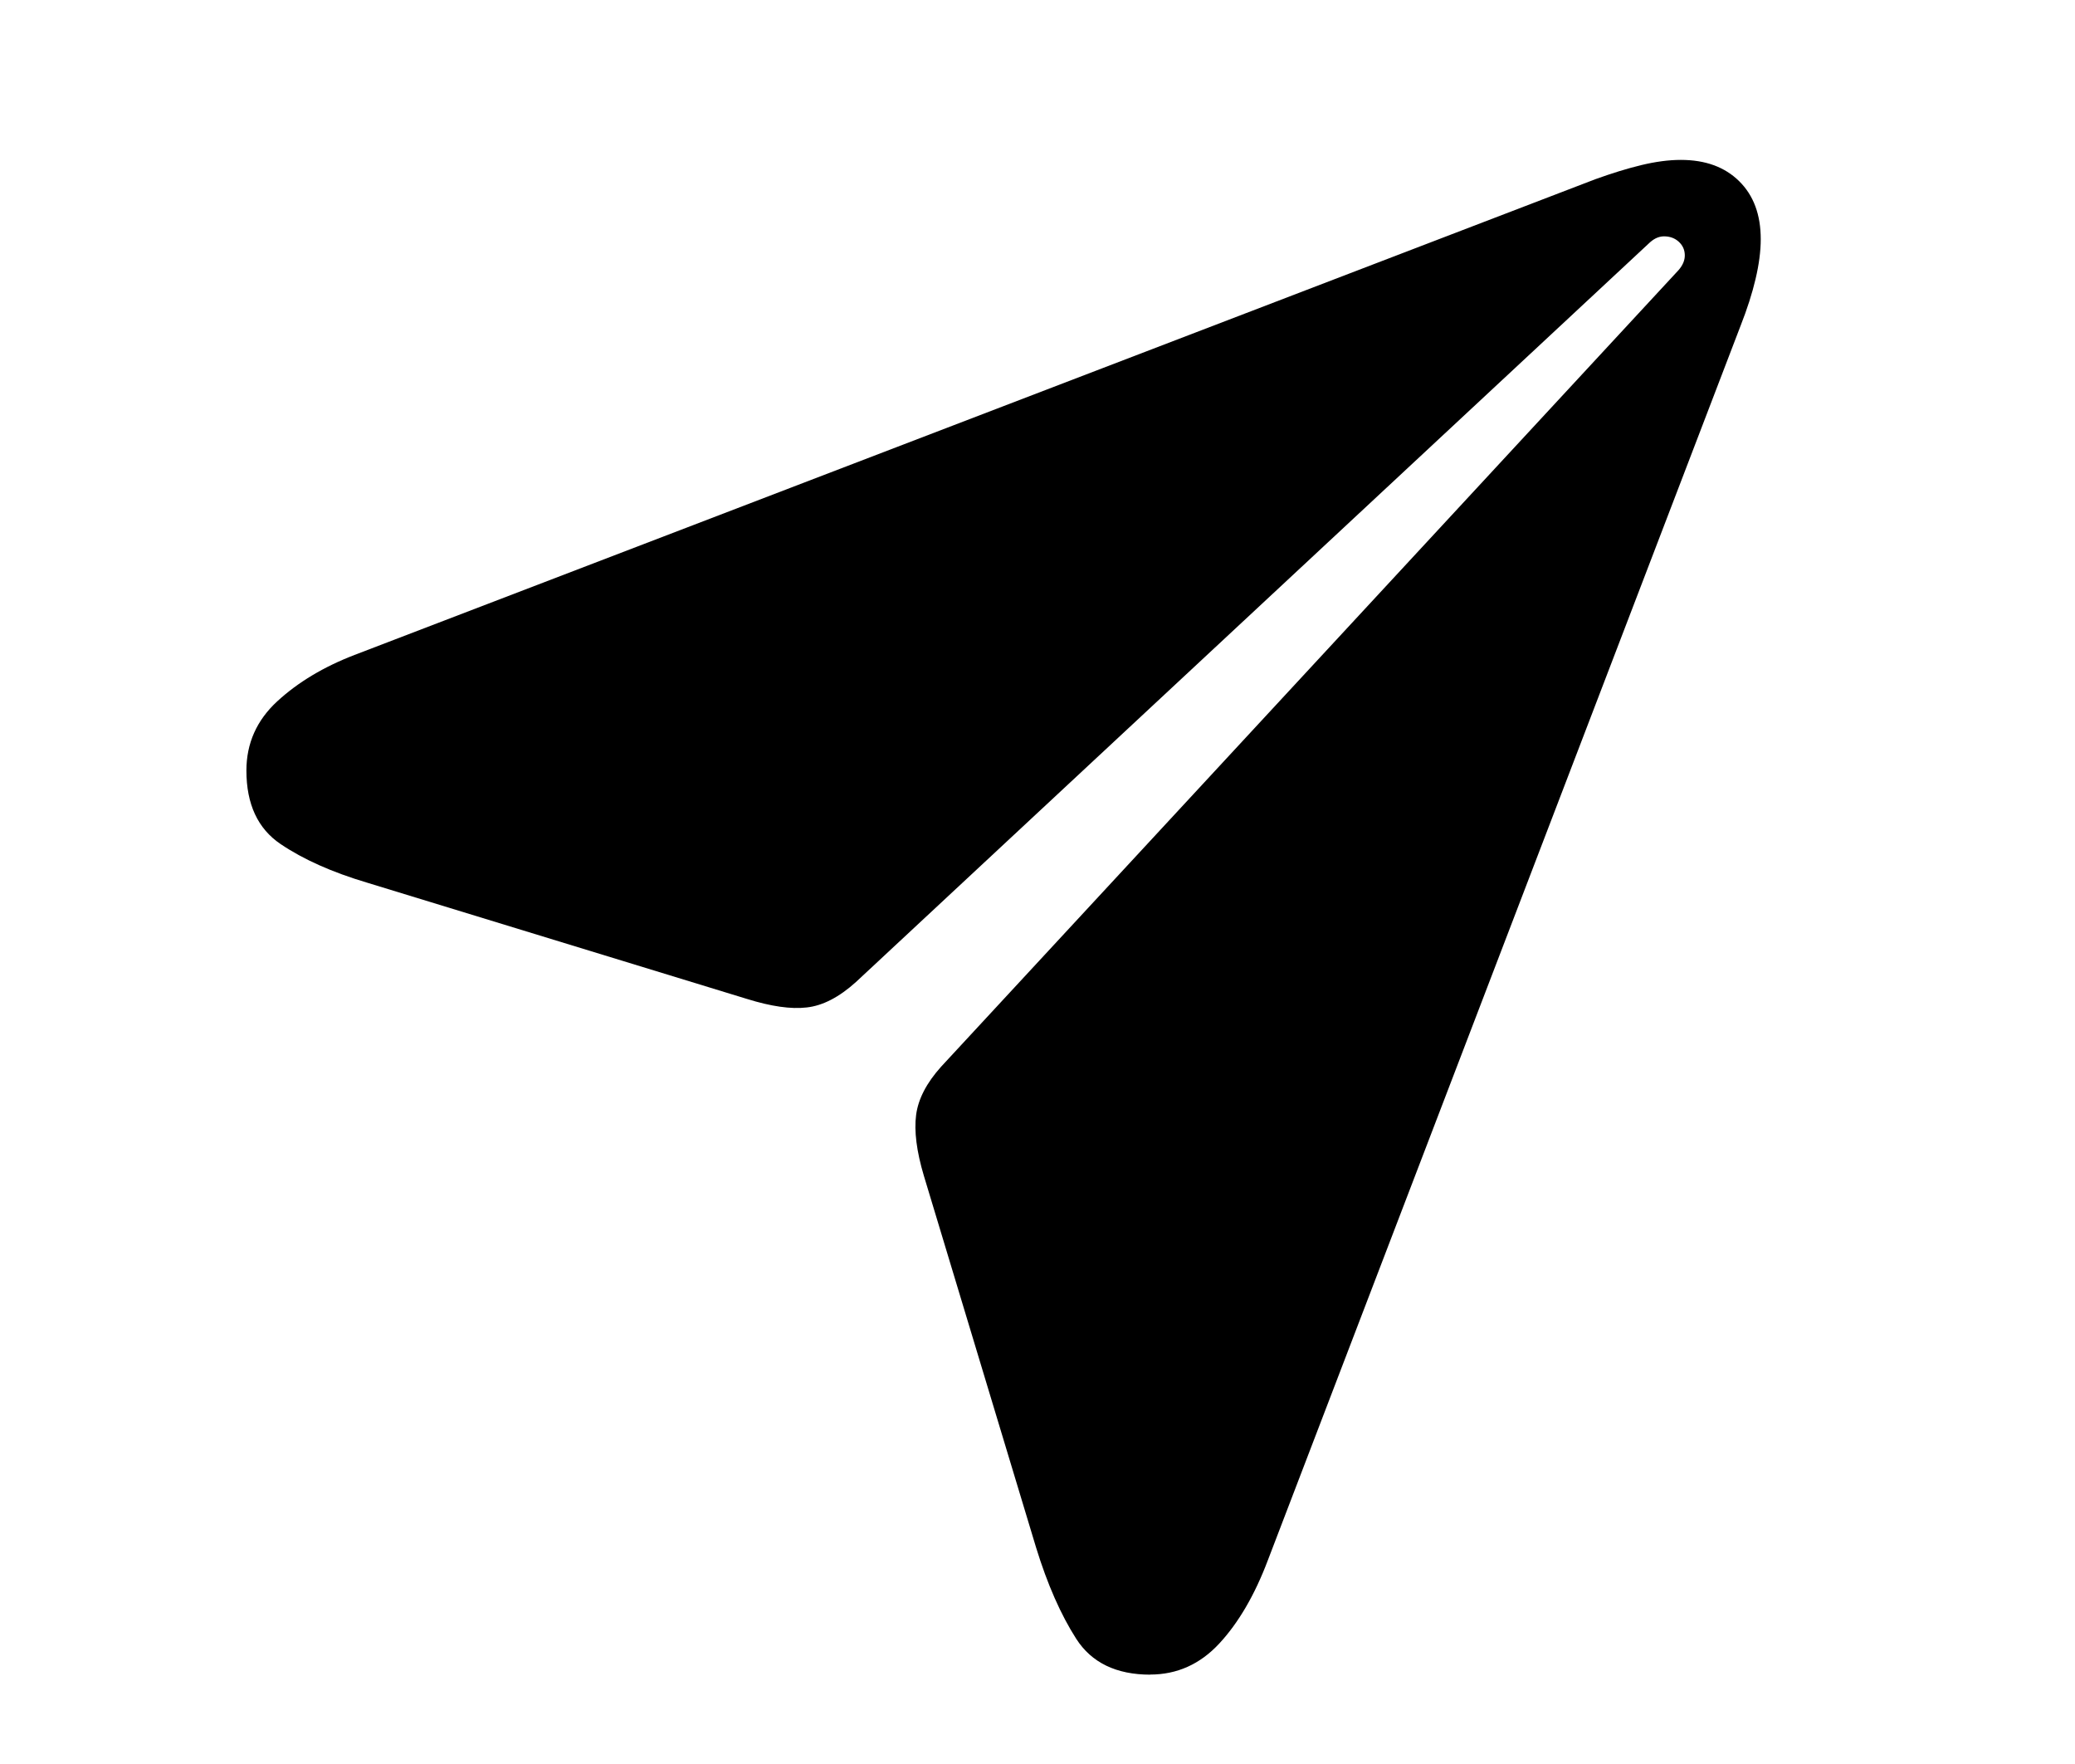 <svg height="17" viewBox="0 0 20 17" width="20" xmlns="http://www.w3.org/2000/svg"><path d="m8.712 14.597c.258 0 .48-.099.665-.298.185-.199.342-.467.469-.803l4.558-11.901c.062-.158.11-.307.143-.447.033-.14.05-.268.05-.384 0-.236-.069-.422-.208-.559s-.326-.205-.562-.205c-.117 0-.244.017-.381.05s-.285.079-.443.136l-11.96 4.585c-.297.114-.545.263-.744.446-.199.183-.298.406-.298.668 0 .324.11.56.329.708s.497.272.833.372l3.663 1.121c.231.072.423.1.576.082.154-.017.312-.099.474-.245l7.654-7.129c.046-.041.094-.06.146-.057.051.002.094.019.129.05.04.036.059.079.06.13s-.02.099-.06.145l-7.109 7.678c-.139.155-.22.31-.24.464s.004.35.075.587l1.082 3.584c.109.354.238.646.386.877.148.231.387.346.715.346z" transform="translate(2.374 1.541)"/></svg>
